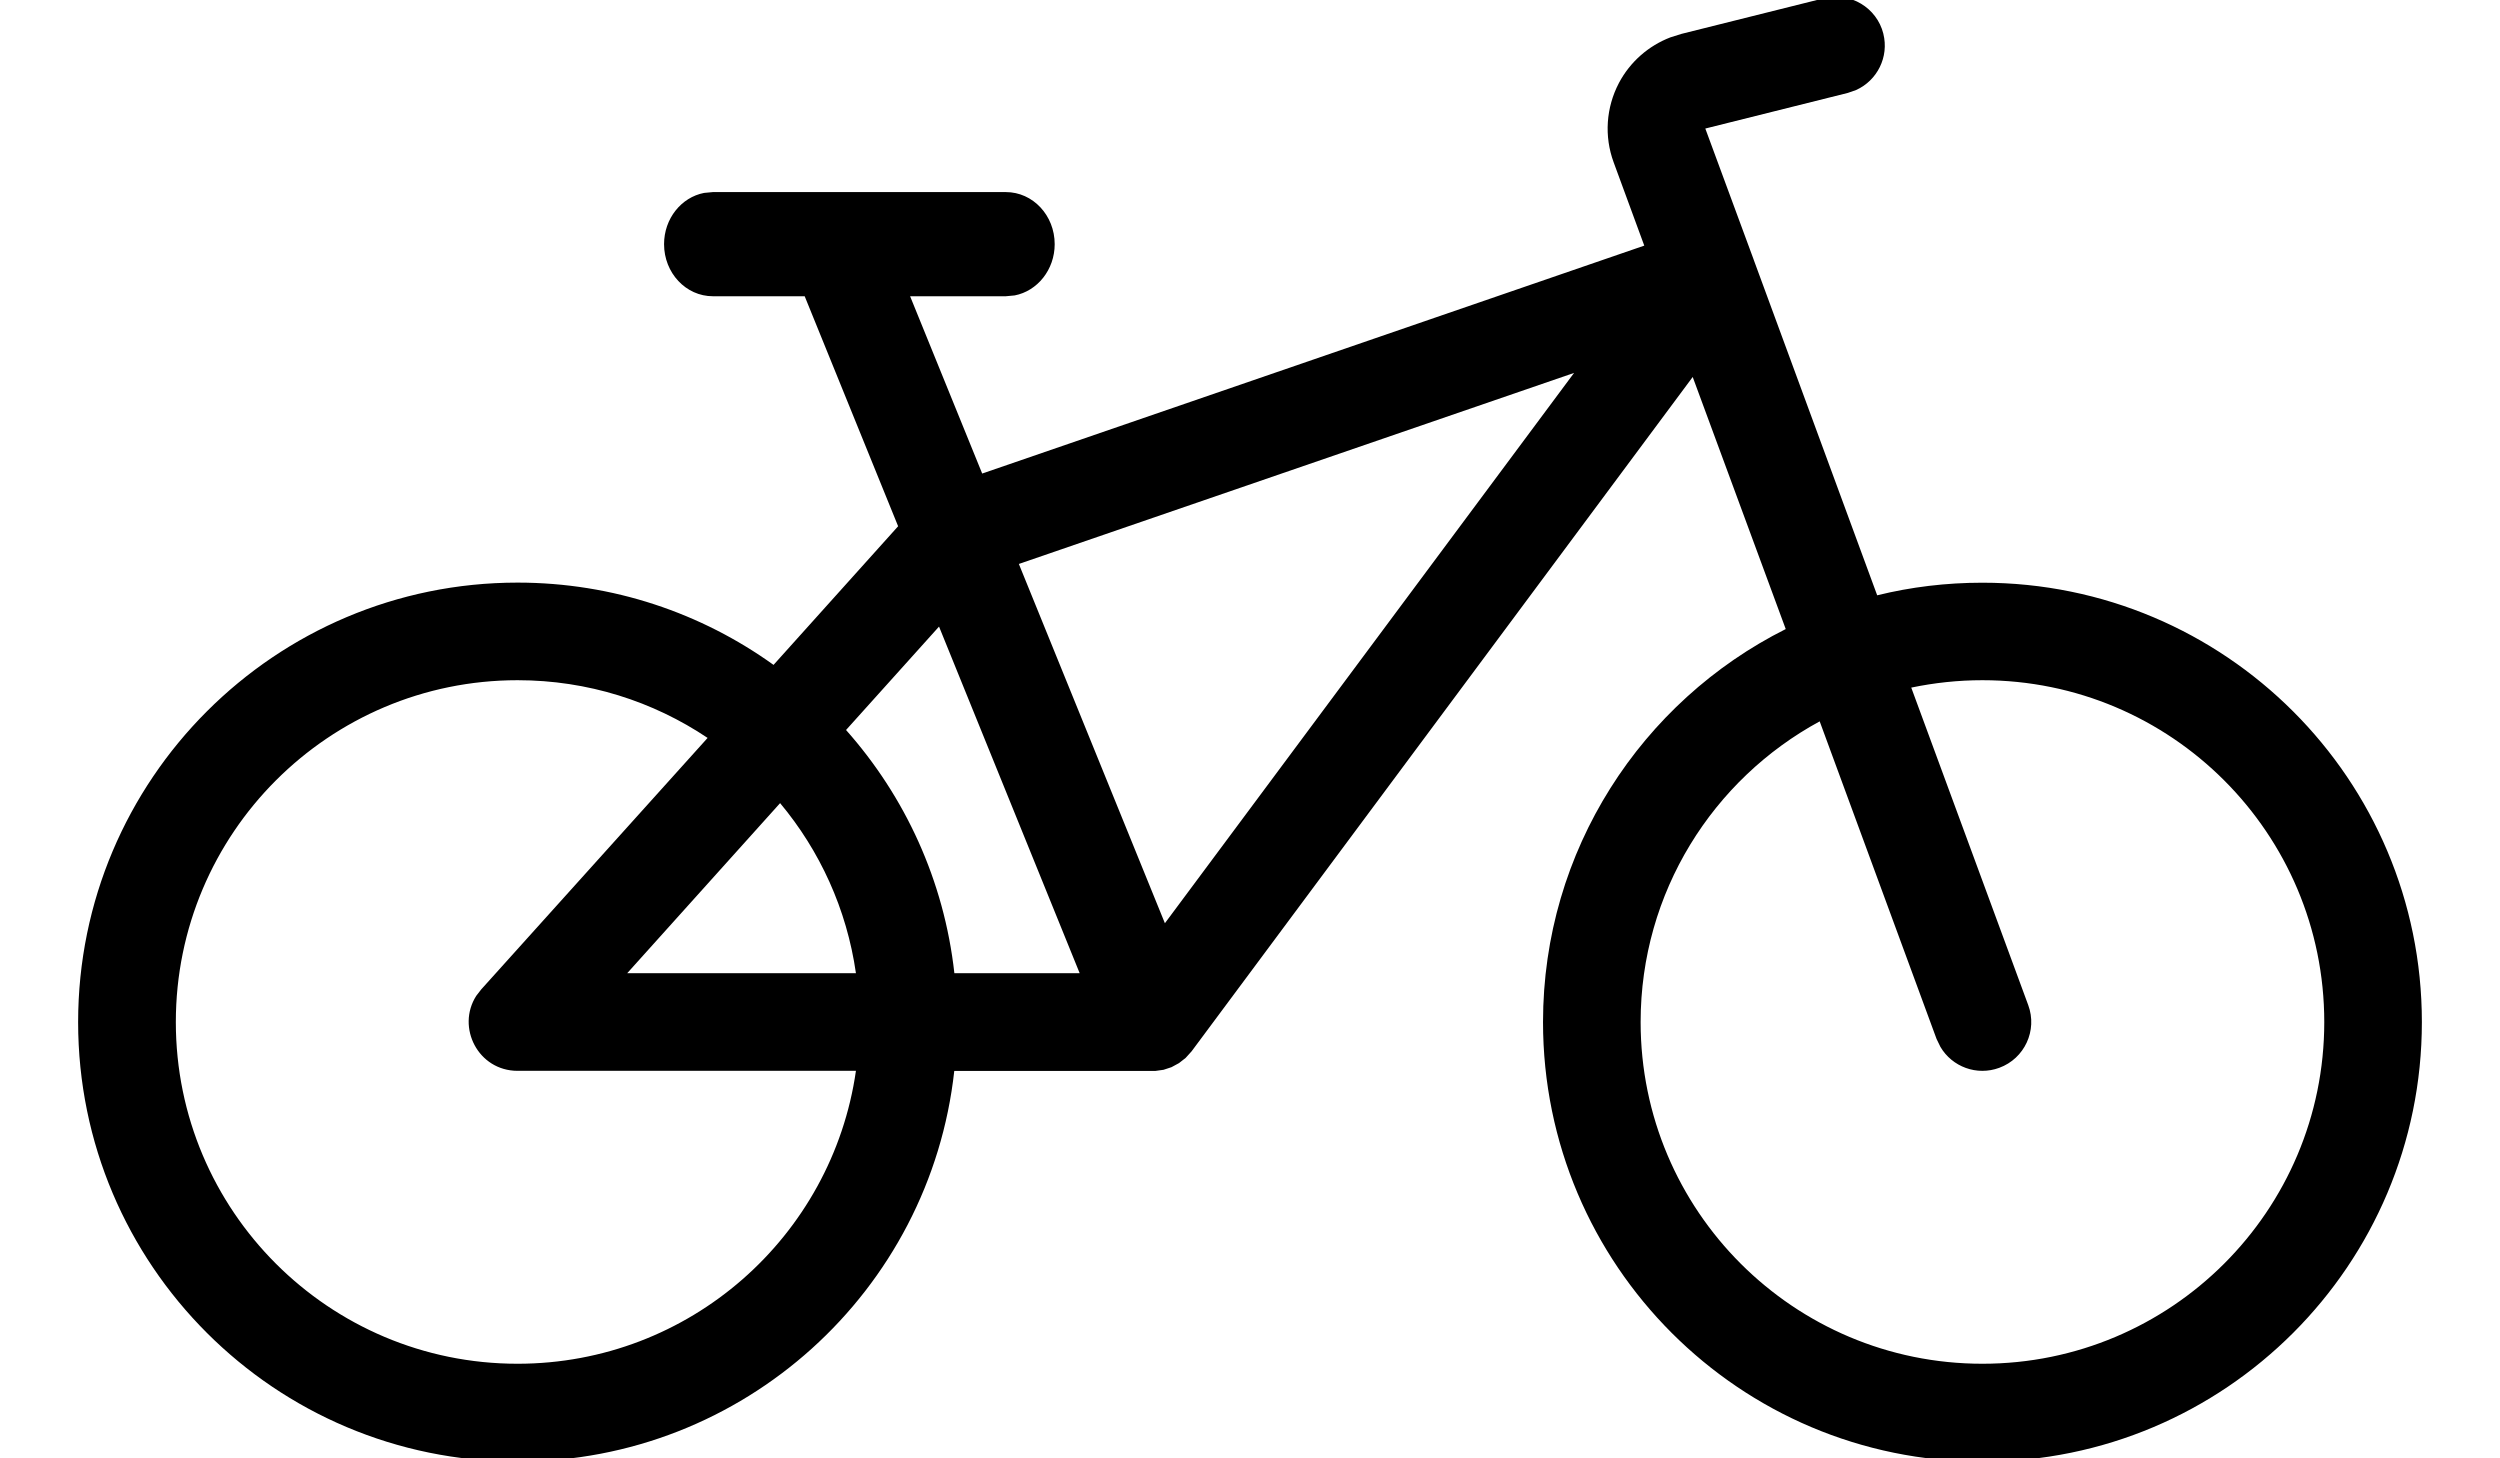 <?xml version="1.0" encoding="UTF-8"?>
<svg width="24px" height="14px" viewBox="0 0 24 14" version="1.1" xmlns="http://www.w3.org/2000/svg" xmlns:xlink="http://www.w3.org/1999/xlink">
    <g id="Page-1" stroke="none" stroke-width="1" fill="none" fill-rule="evenodd">
        <g id="bike-icon2" transform="translate(0, -1)" fill="#000000">
            <path d="M18.08,1.324 C18.136,1.547 18.021,1.773 17.819,1.864 L17.739,1.892 L16.371,2.234 L16.833,3.486 L16.839,3.503 L18.021,6.715 C18.345,6.635 18.683,6.594 19.031,6.594 C21.361,6.594 23.25,8.483 23.25,10.812 C23.25,13.142 21.361,15.032 19.031,15.032 C16.701,15.032 14.813,13.142 14.813,10.812 C14.813,9.162 15.761,7.732 17.143,7.039 L16.25,4.619 L11.439,11.093 L11.382,11.156 L11.318,11.206 L11.246,11.245 L11.17,11.27 L11.091,11.281 L9.161,11.281 C8.929,13.391 7.141,15.031 4.969,15.031 C2.639,15.031 0.75,13.142 0.75,10.813 C0.75,8.483 2.639,6.593 4.969,6.593 C5.885,6.593 6.734,6.886 7.426,7.383 L8.622,6.052 L7.725,3.844 L6.844,3.844 C6.584,3.844 6.375,3.62 6.375,3.344 C6.375,3.098 6.541,2.894 6.759,2.852 L6.844,2.844 L9.656,2.844 C9.916,2.844 10.125,3.068 10.125,3.344 C10.125,3.589 9.959,3.794 9.741,3.836 L9.656,3.844 L8.737,3.844 L9.429,5.546 L15.785,3.358 L15.491,2.558 C15.399,2.308 15.418,2.032 15.542,1.796 C15.649,1.594 15.825,1.44 16.035,1.359 L16.143,1.325 L17.511,0.983 C17.762,0.92 18.017,1.073 18.08,1.323 L18.08,1.324 Z M4.969,7.53 C3.157,7.53 1.688,9 1.688,10.812 C1.688,12.624 3.157,14.092 4.968,14.092 C6.622,14.092 7.989,12.87 8.217,11.28 L4.969,11.28 C4.59,11.28 4.379,10.862 4.572,10.56 L4.62,10.498 L6.793,8.084 C6.271,7.734 5.643,7.53 4.969,7.53 L4.969,7.53 Z M19.031,7.53 C18.797,7.53 18.569,7.555 18.348,7.601 L19.471,10.649 C19.561,10.892 19.436,11.162 19.193,11.251 C18.977,11.331 18.74,11.241 18.628,11.05 L18.591,10.974 L17.469,7.925 C16.445,8.481 15.75,9.565 15.75,10.812 C15.75,12.624 17.22,14.092 19.031,14.092 C20.843,14.092 22.313,12.624 22.313,10.812 C22.313,8.999 20.843,7.53 19.031,7.53 Z M7.489,8.71 L6.021,10.343 L8.217,10.343 C8.129,9.727 7.87,9.166 7.489,8.71 Z M9.014,7.016 L8.122,8.008 C8.687,8.644 9.063,9.451 9.162,10.343 L10.365,10.343 L9.015,7.016 L9.014,7.016 Z M15.111,4.58 L9.781,6.414 L11.183,9.863 L15.111,4.58 L15.111,4.58 Z" id="Shape"></path>
        </g>
    </g>
</svg>